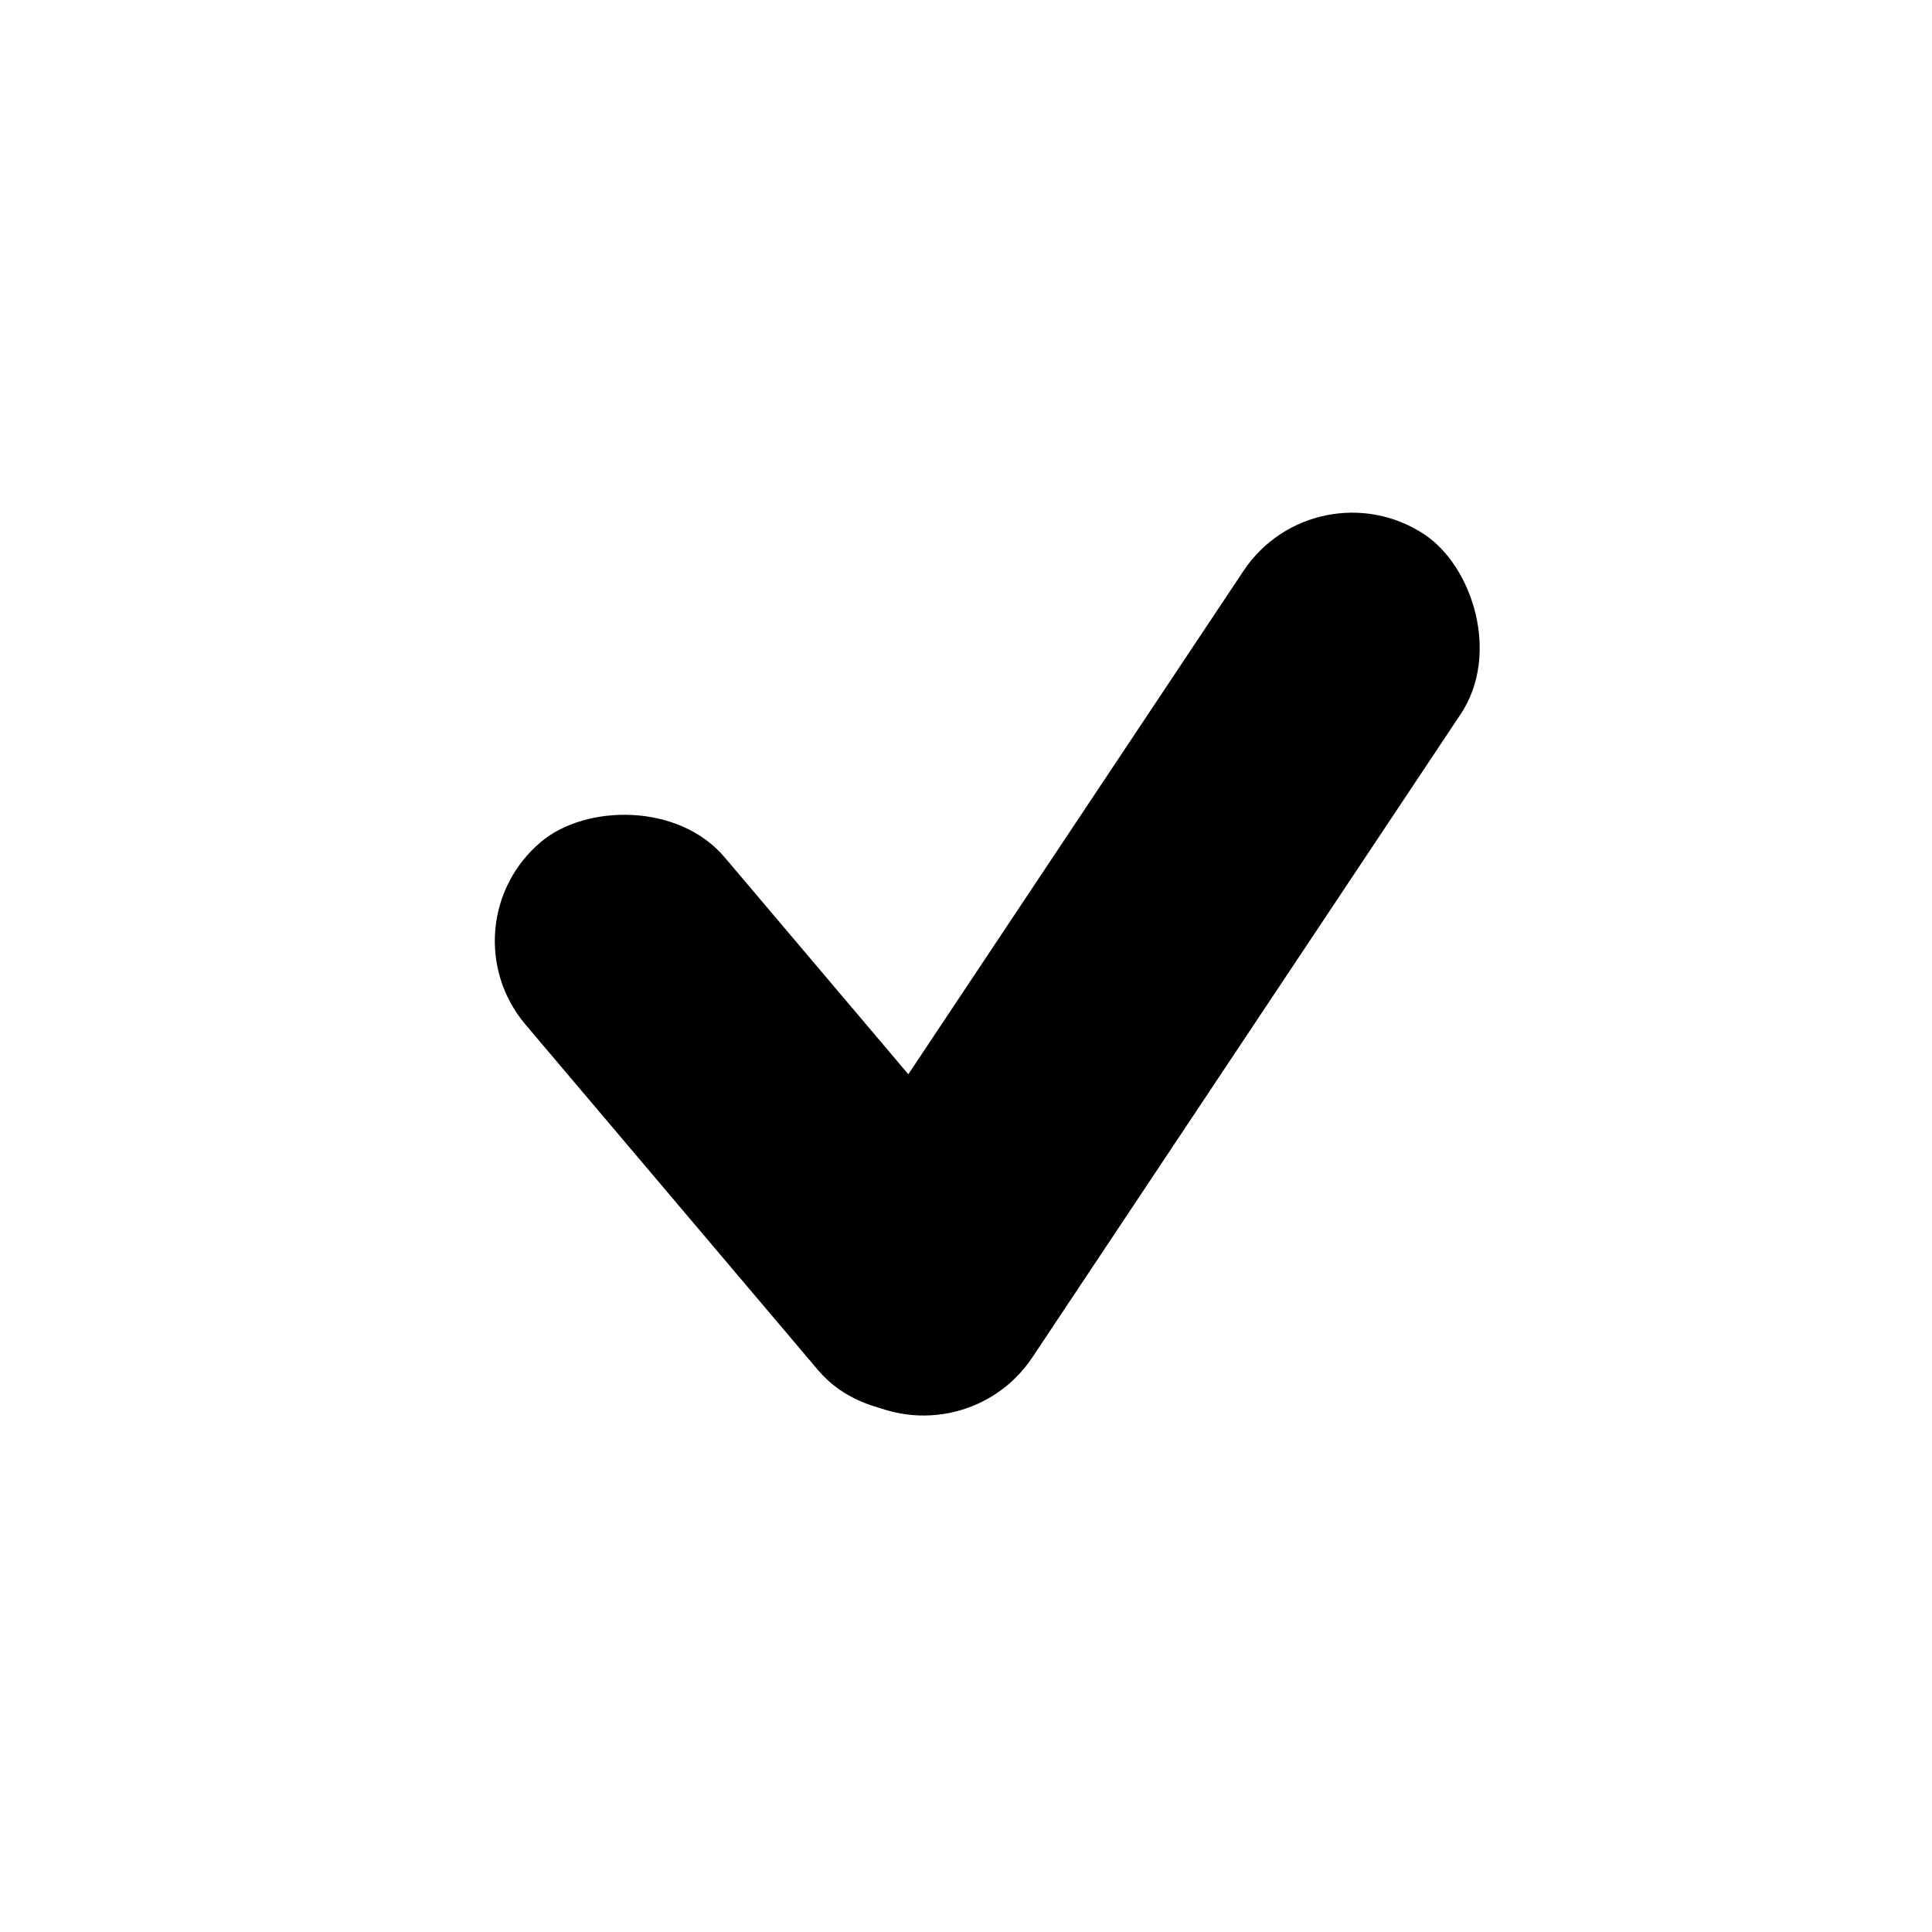 <svg width="60" height="60" viewBox="0 0 60 60" fill="none" xmlns="http://www.w3.org/2000/svg">
<rect width="32.089" height="8.076" rx="4.038" transform="matrix(0.554 -0.832 -0.835 -0.551 29.823 45.515)" fill="currentColor"/>
<rect width="22.149" height="8.076" rx="4.038" transform="matrix(-0.646 -0.763 -0.766 0.643 34.206 40.445)" fill="currentColor"/>
</svg>
